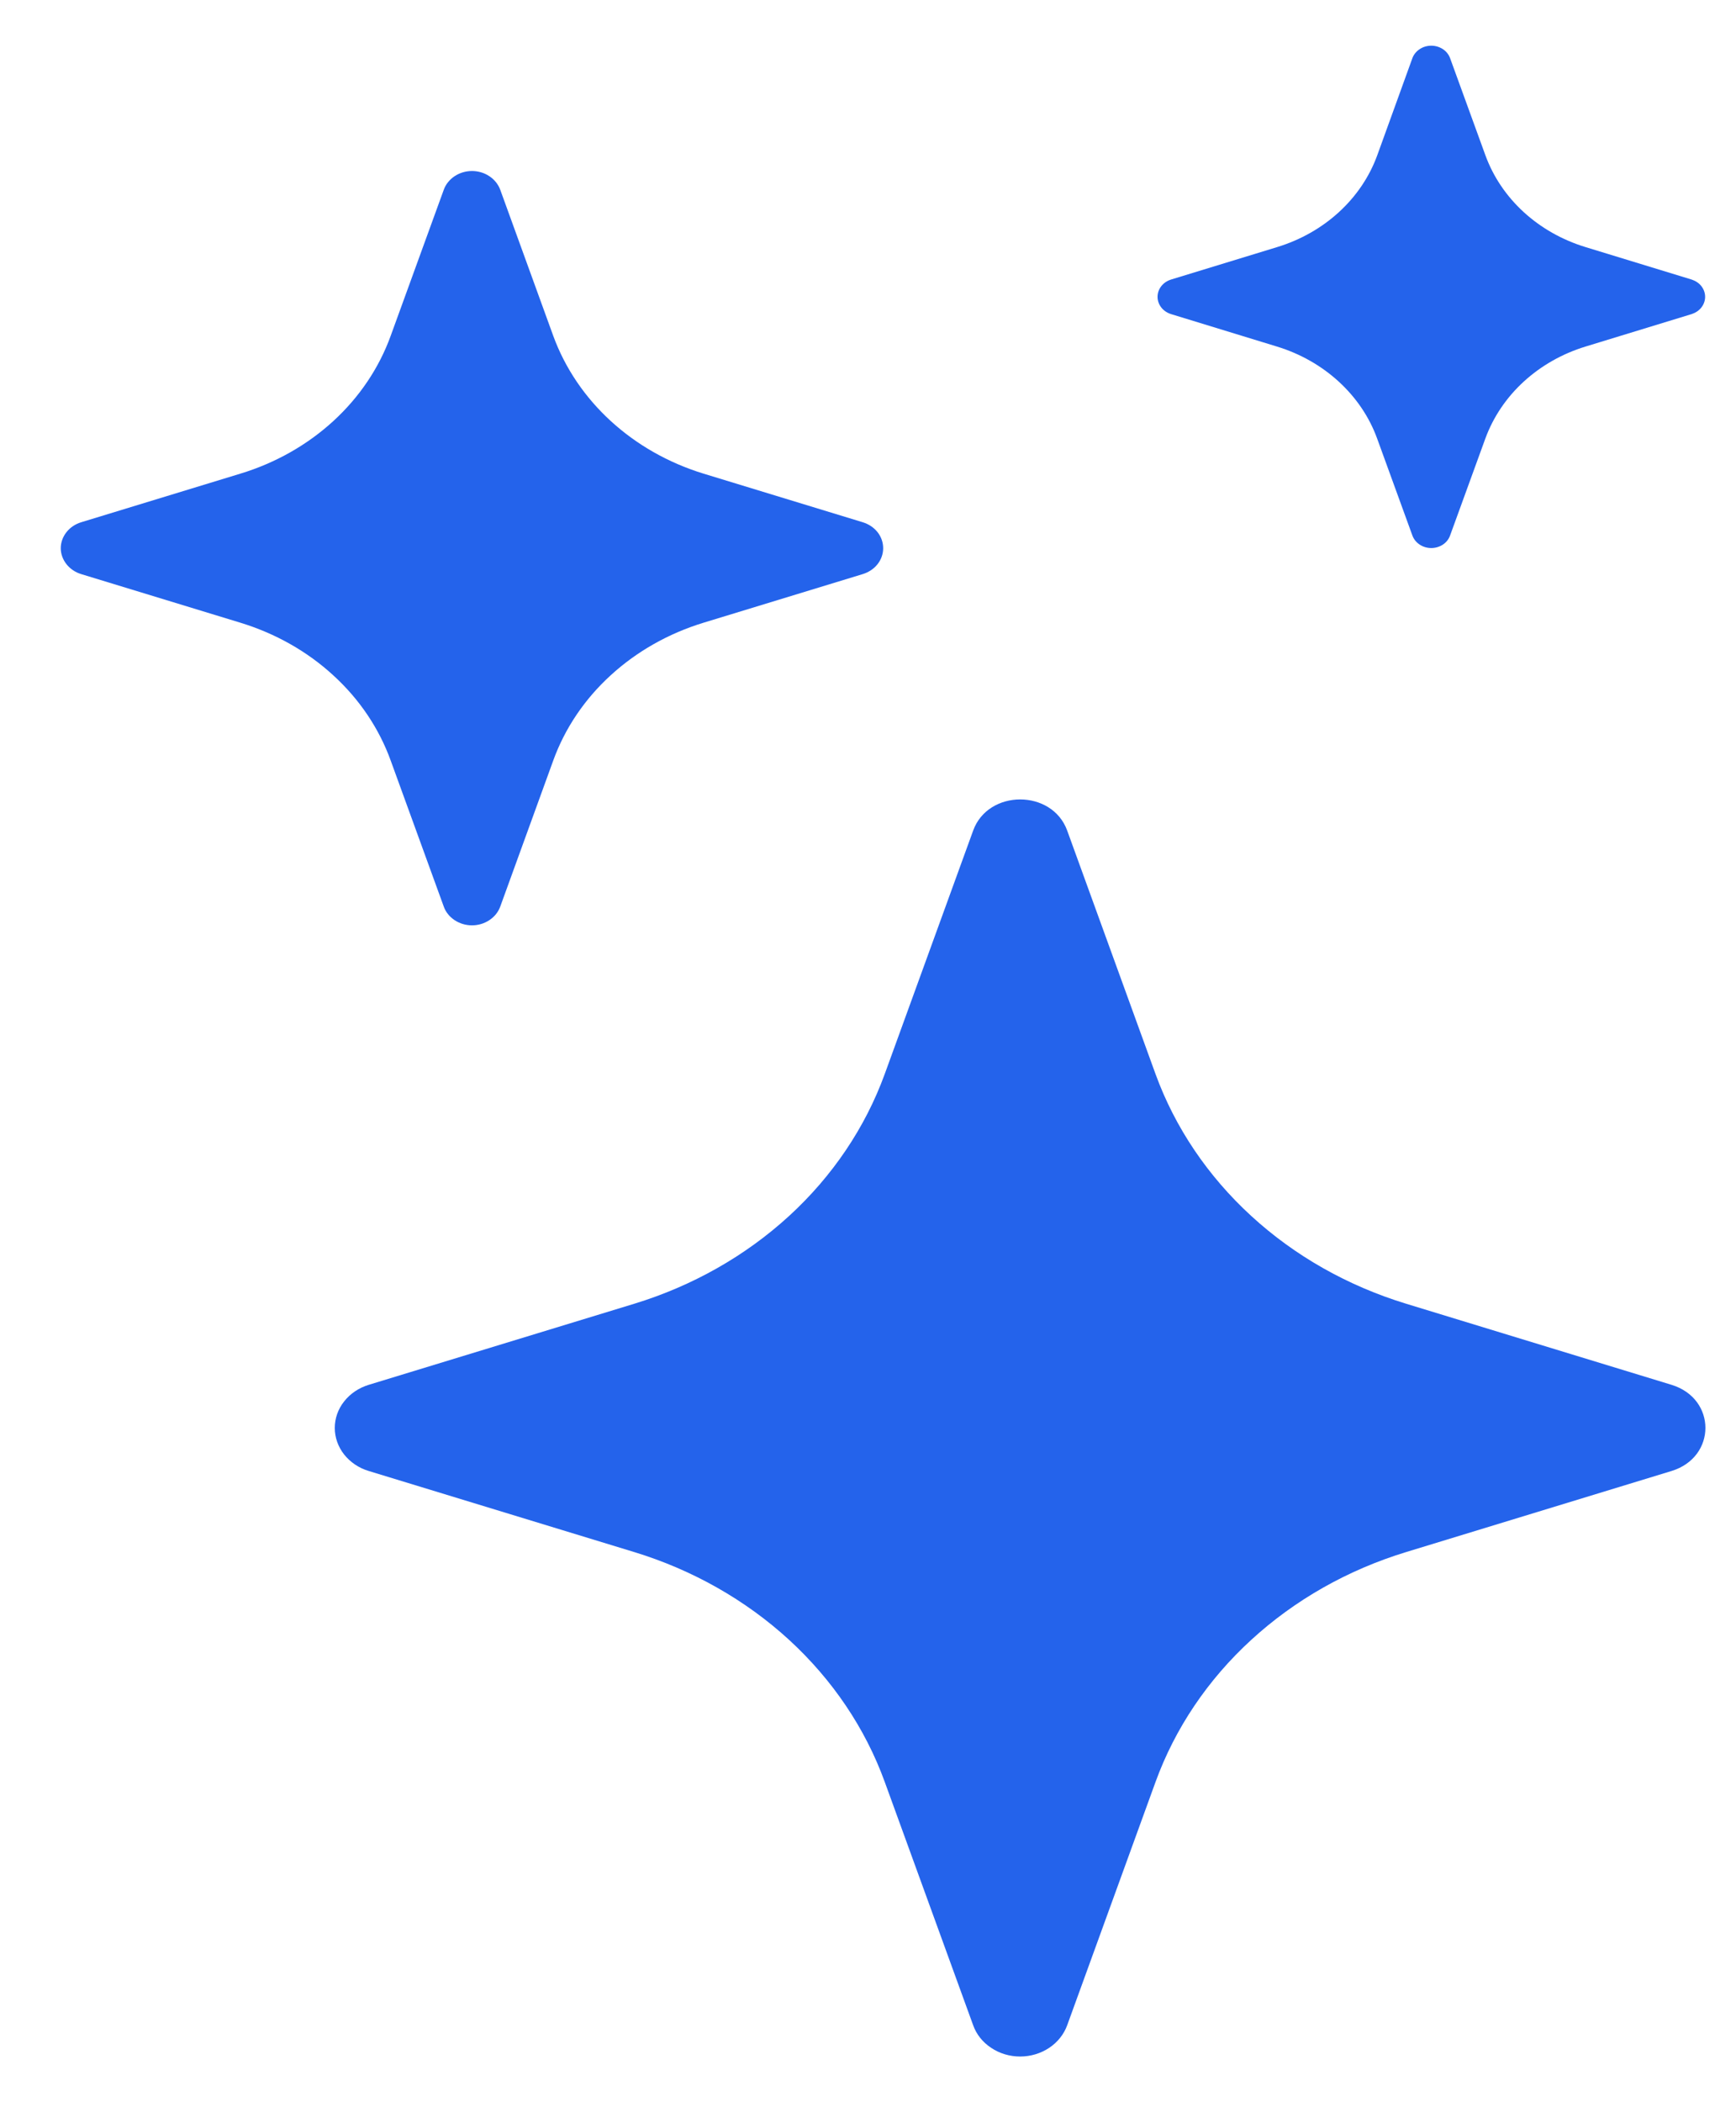<svg width="19" height="23" viewBox="0 0 19 23" fill="none" xmlns="http://www.w3.org/2000/svg">
<path d="M10.651 9.087C10.816 8.633 11.515 8.633 11.68 9.087L12.647 11.751C12.86 12.336 13.219 12.868 13.695 13.304C14.171 13.741 14.751 14.069 15.39 14.264L18.294 15.151C18.789 15.302 18.789 15.943 18.294 16.094L15.389 16.981C14.75 17.176 14.17 17.505 13.694 17.942C13.218 18.378 12.86 18.91 12.647 19.496L11.68 22.158C11.644 22.257 11.575 22.344 11.483 22.405C11.39 22.467 11.279 22.5 11.165 22.5C11.051 22.5 10.94 22.467 10.848 22.405C10.755 22.344 10.686 22.257 10.651 22.158L9.683 19.495C9.47 18.909 9.112 18.378 8.636 17.941C8.16 17.505 7.58 17.176 6.942 16.981L4.036 16.094C3.928 16.062 3.834 15.998 3.767 15.914C3.7 15.829 3.664 15.727 3.664 15.623C3.664 15.518 3.7 15.416 3.767 15.332C3.834 15.247 3.928 15.184 4.036 15.151L6.942 14.264C7.58 14.069 8.16 13.74 8.636 13.304C9.112 12.868 9.47 12.336 9.683 11.751L10.651 9.087ZM4.857 2.076C4.878 2.017 4.92 1.965 4.975 1.928C5.031 1.891 5.097 1.871 5.166 1.871C5.234 1.871 5.301 1.891 5.356 1.928C5.412 1.965 5.453 2.017 5.475 2.076L6.055 3.674C6.315 4.386 6.924 4.944 7.7 5.182L9.443 5.714C9.508 5.734 9.565 5.772 9.605 5.823C9.645 5.874 9.666 5.935 9.666 5.998C9.666 6.06 9.645 6.121 9.605 6.172C9.565 6.223 9.508 6.261 9.443 6.281L7.7 6.813C7.317 6.93 6.969 7.127 6.683 7.389C6.397 7.65 6.182 7.97 6.055 8.321L5.475 9.919C5.453 9.979 5.412 10.03 5.356 10.067C5.301 10.104 5.234 10.124 5.166 10.124C5.097 10.124 5.031 10.104 4.975 10.067C4.92 10.03 4.878 9.979 4.857 9.919L4.276 8.321C4.149 7.97 3.934 7.65 3.648 7.389C3.363 7.127 3.014 6.93 2.631 6.813L0.888 6.281C0.823 6.261 0.767 6.223 0.727 6.172C0.687 6.121 0.665 6.06 0.665 5.998C0.665 5.935 0.687 5.874 0.727 5.823C0.767 5.772 0.823 5.734 0.888 5.714L2.631 5.182C3.014 5.066 3.363 4.868 3.648 4.607C3.934 4.345 4.149 4.025 4.276 3.674L4.857 2.076ZM15.459 0.634C15.474 0.595 15.502 0.561 15.539 0.537C15.575 0.513 15.619 0.5 15.665 0.5C15.71 0.5 15.754 0.513 15.791 0.537C15.828 0.561 15.855 0.595 15.87 0.634L16.257 1.698C16.43 2.174 16.836 2.546 17.355 2.704L18.516 3.059C18.558 3.073 18.596 3.098 18.622 3.132C18.648 3.166 18.662 3.206 18.662 3.248C18.662 3.289 18.648 3.329 18.622 3.363C18.596 3.397 18.558 3.422 18.516 3.436L17.355 3.791C17.099 3.869 16.867 4.001 16.677 4.175C16.486 4.35 16.343 4.563 16.257 4.797L15.87 5.861C15.855 5.901 15.828 5.935 15.791 5.959C15.754 5.983 15.71 5.996 15.665 5.996C15.619 5.996 15.575 5.983 15.539 5.959C15.502 5.935 15.474 5.901 15.459 5.861L15.072 4.797C14.987 4.563 14.843 4.35 14.652 4.175C14.462 4.001 14.23 3.869 13.974 3.791L12.815 3.436C12.772 3.422 12.735 3.397 12.709 3.363C12.683 3.329 12.669 3.289 12.669 3.248C12.669 3.206 12.683 3.166 12.709 3.132C12.735 3.098 12.772 3.073 12.815 3.059L13.976 2.704C14.495 2.546 14.901 2.174 15.074 1.698L15.459 0.634Z" fill="#2463EB"/>
</svg>
